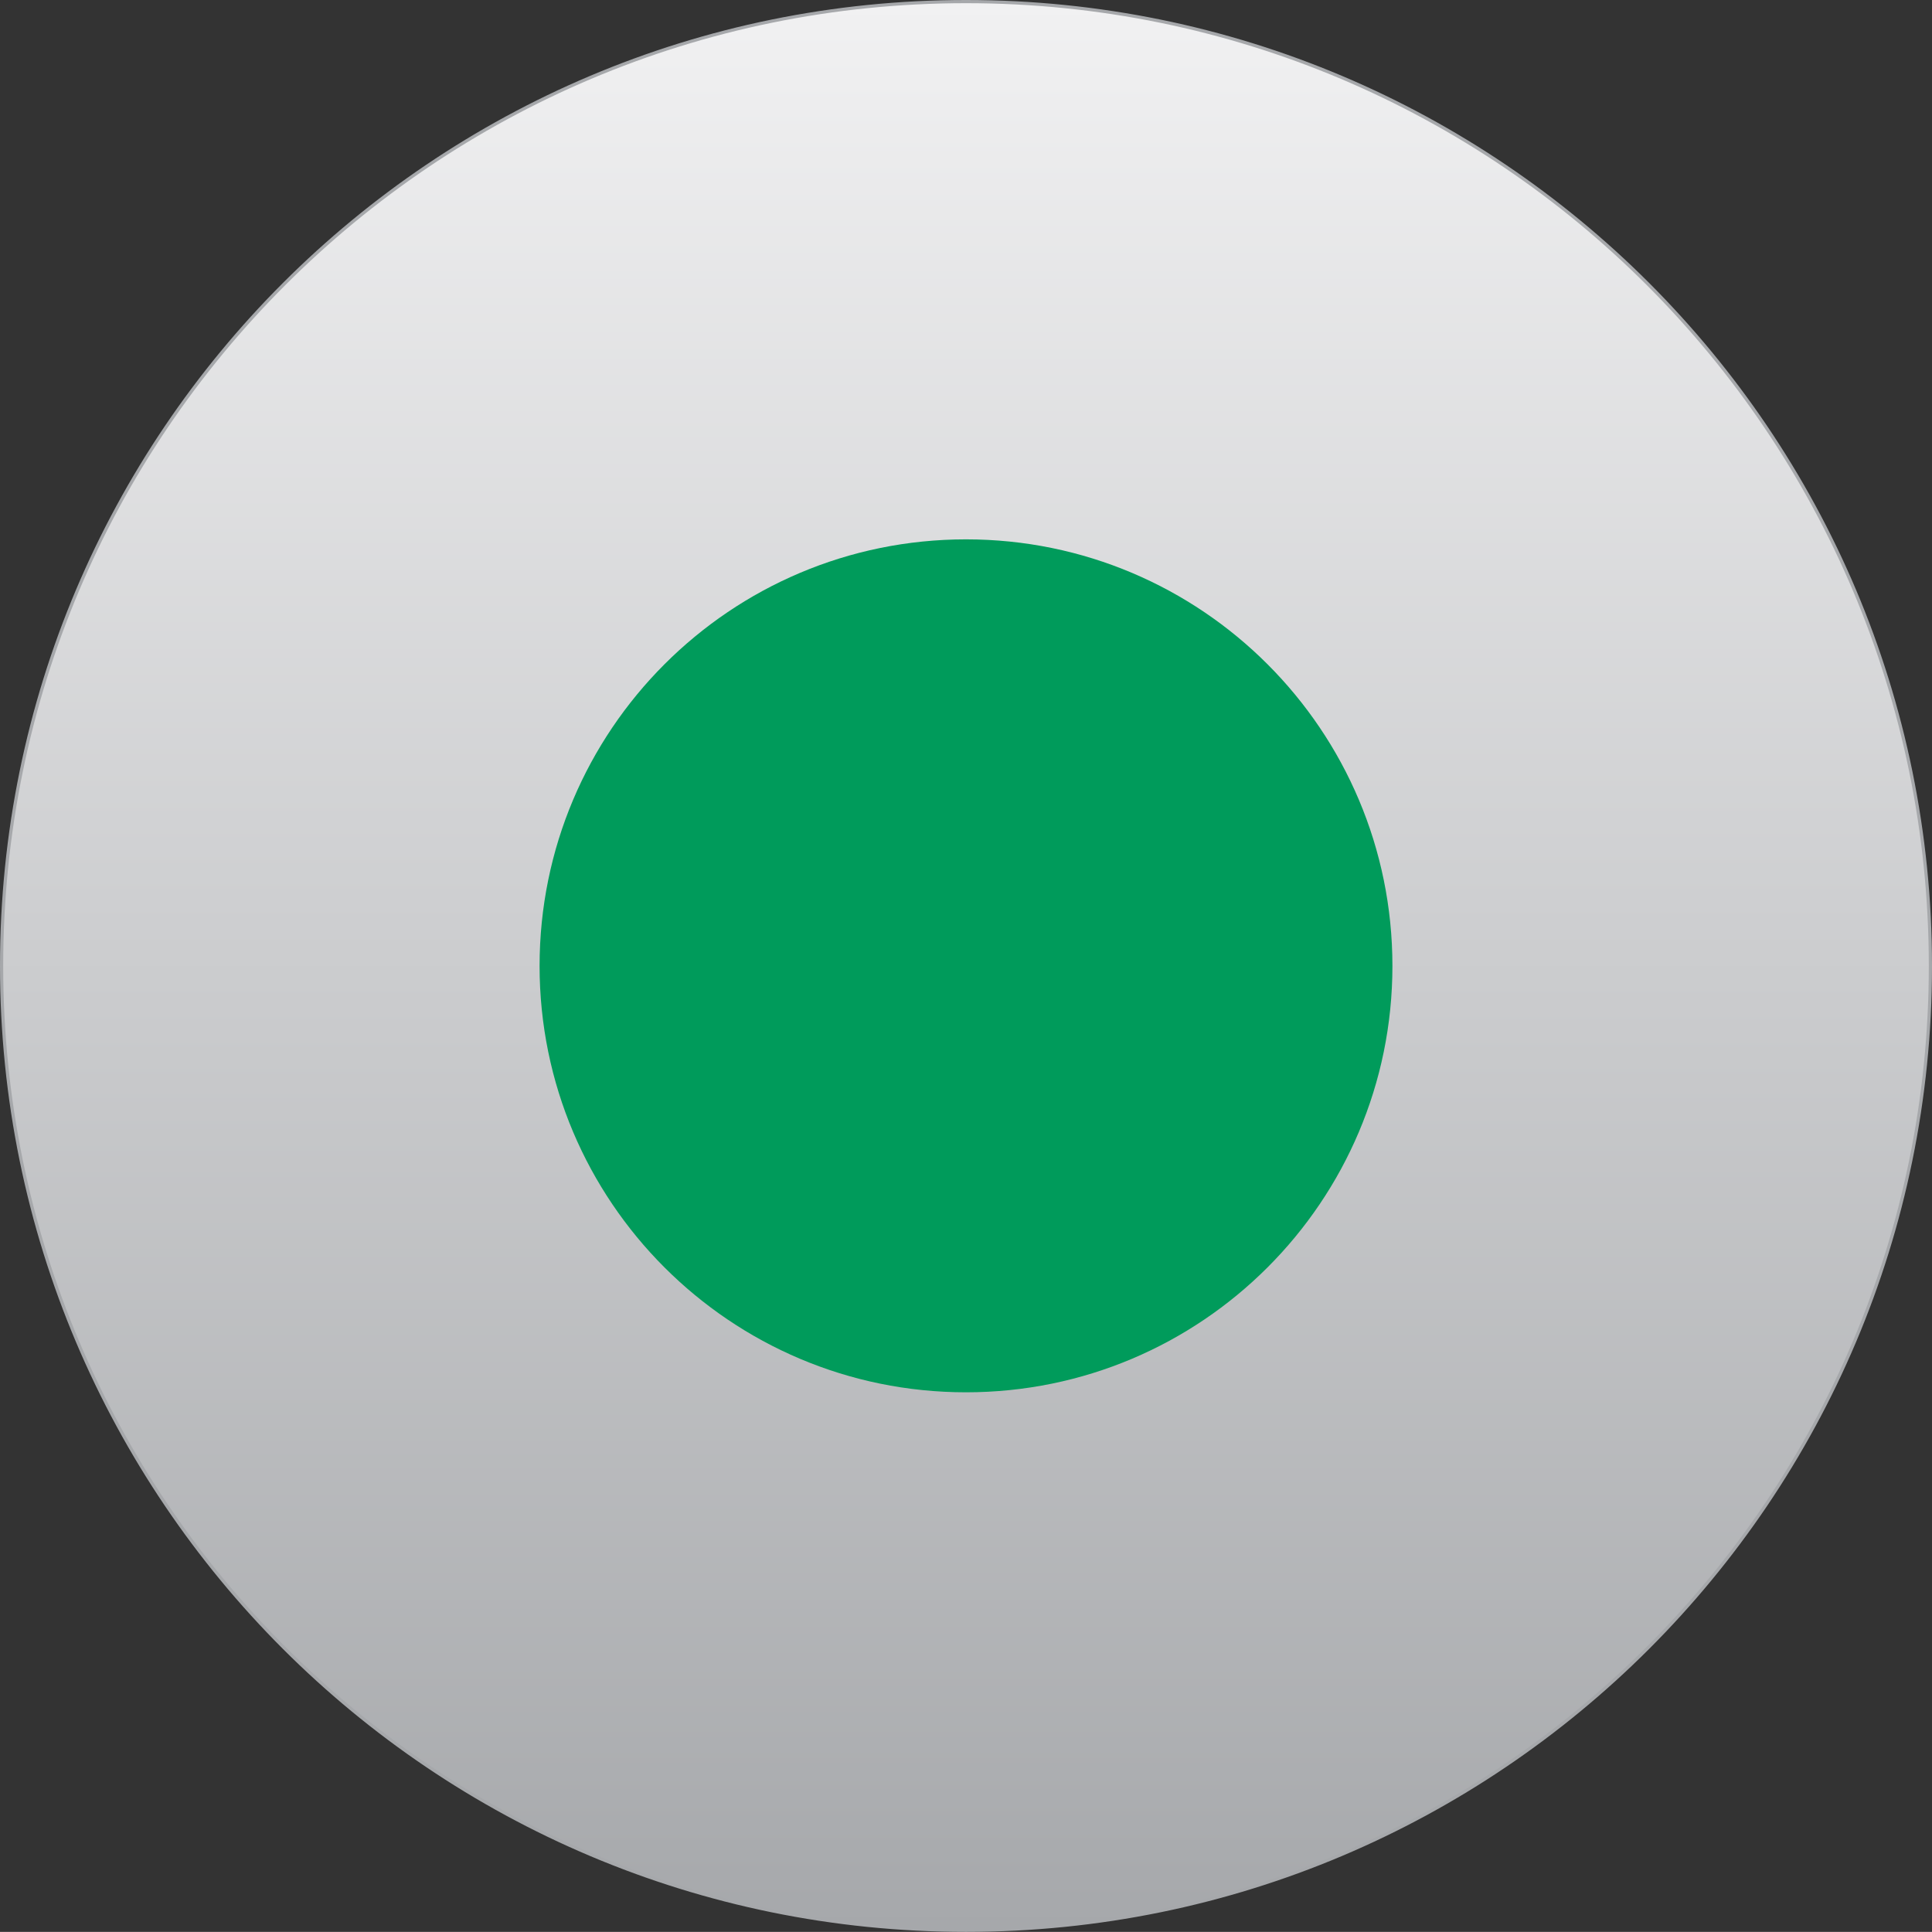 <?xml version="1.0" encoding="utf-8"?>
<!-- Generator: Adobe Illustrator 15.1.0, SVG Export Plug-In . SVG Version: 6.00 Build 0)  -->
<!DOCTYPE svg PUBLIC "-//W3C//DTD SVG 1.1//EN" "http://www.w3.org/Graphics/SVG/1.1/DTD/svg11.dtd">
<svg version="1.1" id="Ebene_1" xmlns="http://www.w3.org/2000/svg" xmlns:xlink="http://www.w3.org/1999/xlink" x="0px" y="0px"
	 width="195.072px" height="195.061px" viewBox="3.464 -0.161 195.072 195.061"
	 enable-background="new 3.464 -0.161 195.072 195.061" xml:space="preserve">
<rect x="3.464" y="-0.161" width="195.072" height="195.061" fill="#333333" stroke="none"/>
<g>
	<g>
		
			<linearGradient id="SVGID_1_" gradientUnits="userSpaceOnUse" x1="-45.07" y1="587.529" x2="-45.07" y2="392.791" gradientTransform="matrix(1 0 0 1 146.07 -392.791)">
			<stop  offset="0" style="stop-color:#A6A8AB"/>
			<stop  offset="1" style="stop-color:#F1F1F2"/>
		</linearGradient>
		<path fill="url(#SVGID_1_)" d="M198.375,97.369c0,53.772-43.582,97.369-97.375,97.369c-53.773,0-97.375-43.595-97.375-97.369
			S47.227,0,101,0C154.793,0,198.375,43.593,198.375,97.369z"/>
	</g>
	<path fill="none" stroke="#A6A8AB" stroke-width="0.322" d="M198.375,97.369c0,53.772-43.582,97.369-97.375,97.369
		c-53.773,0-97.375-43.595-97.375-97.369S47.227,0,101,0C154.793,0,198.375,43.593,198.375,97.369z"/>
</g>
<path fill="#009B5B" d="M144.055,97.369c0,23.769-19.27,43.049-43.055,43.049s-43.055-19.28-43.055-43.049
	c0-23.791,19.27-43.072,43.055-43.072C124.786,54.297,144.055,73.578,144.055,97.369z"/>
</svg>
